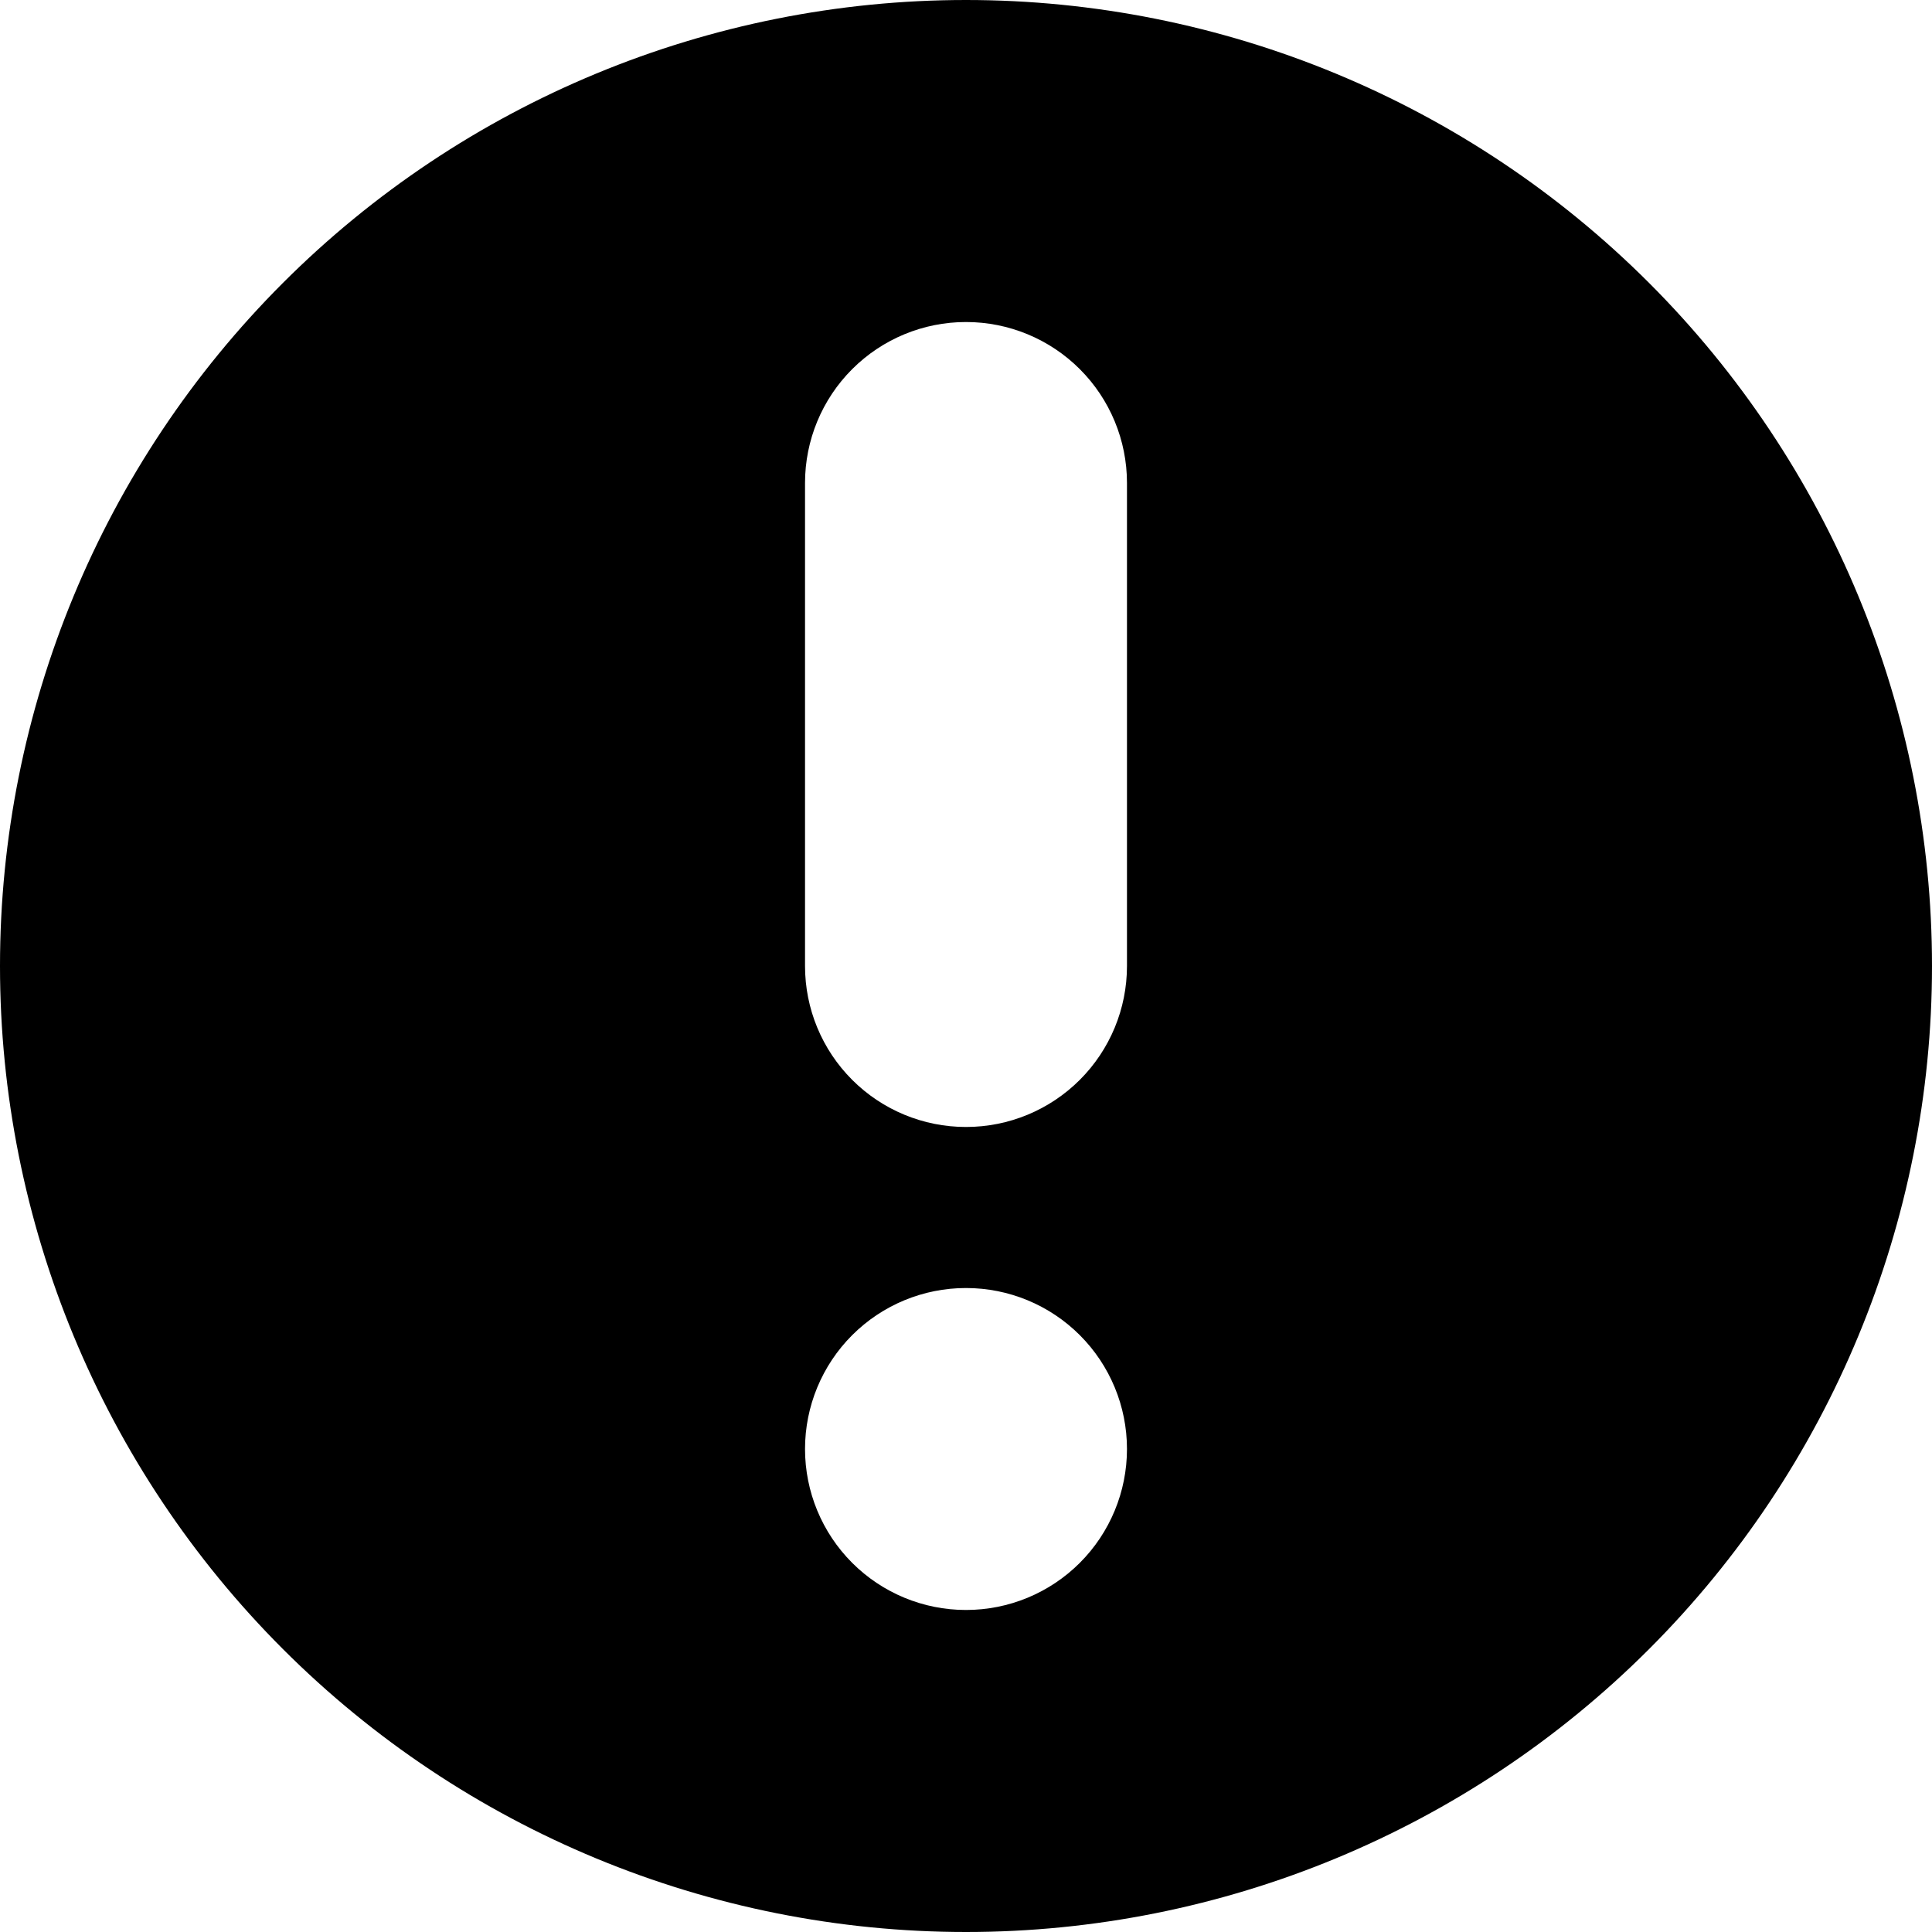 <svg width="25" height="25" viewBox="0 0 25 25" fill="none" xmlns="http://www.w3.org/2000/svg">
<g clip-path="url(#clip0_84_399)">
<path fill-rule="evenodd" clip-rule="evenodd" d="M25 12.5C25 15.815 23.683 18.995 21.339 21.339C18.995 23.683 15.815 25 12.5 25C9.185 25 6.005 23.683 3.661 21.339C1.317 18.995 0 15.815 0 12.5C0 9.185 1.317 6.005 3.661 3.661C6.005 1.317 9.185 0 12.5 0C15.815 0 18.995 1.317 21.339 3.661C23.683 6.005 25 9.185 25 12.5ZM10.417 6.25C10.417 5.697 10.636 5.168 11.027 4.777C11.418 4.386 11.947 4.167 12.5 4.167C13.053 4.167 13.582 4.386 13.973 4.777C14.364 5.168 14.583 5.697 14.583 6.25V12.5C14.583 13.053 14.364 13.582 13.973 13.973C13.582 14.364 13.053 14.583 12.5 14.583C11.947 14.583 11.418 14.364 11.027 13.973C10.636 13.582 10.417 13.053 10.417 12.5V6.25ZM12.5 16.667C11.947 16.667 11.418 16.886 11.027 17.277C10.636 17.668 10.417 18.198 10.417 18.75C10.417 19.302 10.636 19.832 11.027 20.223C11.418 20.614 11.947 20.833 12.5 20.833C13.053 20.833 13.582 20.614 13.973 20.223C14.364 19.832 14.583 19.302 14.583 18.75C14.583 18.198 14.364 17.668 13.973 17.277C13.582 16.886 13.053 16.667 12.5 16.667Z" fill="black"/>
</g>
<defs>
<clipPath id="clip0_84_399">
<rect width="25" height="25" fill="white"/>
</clipPath>
</defs>
</svg>

